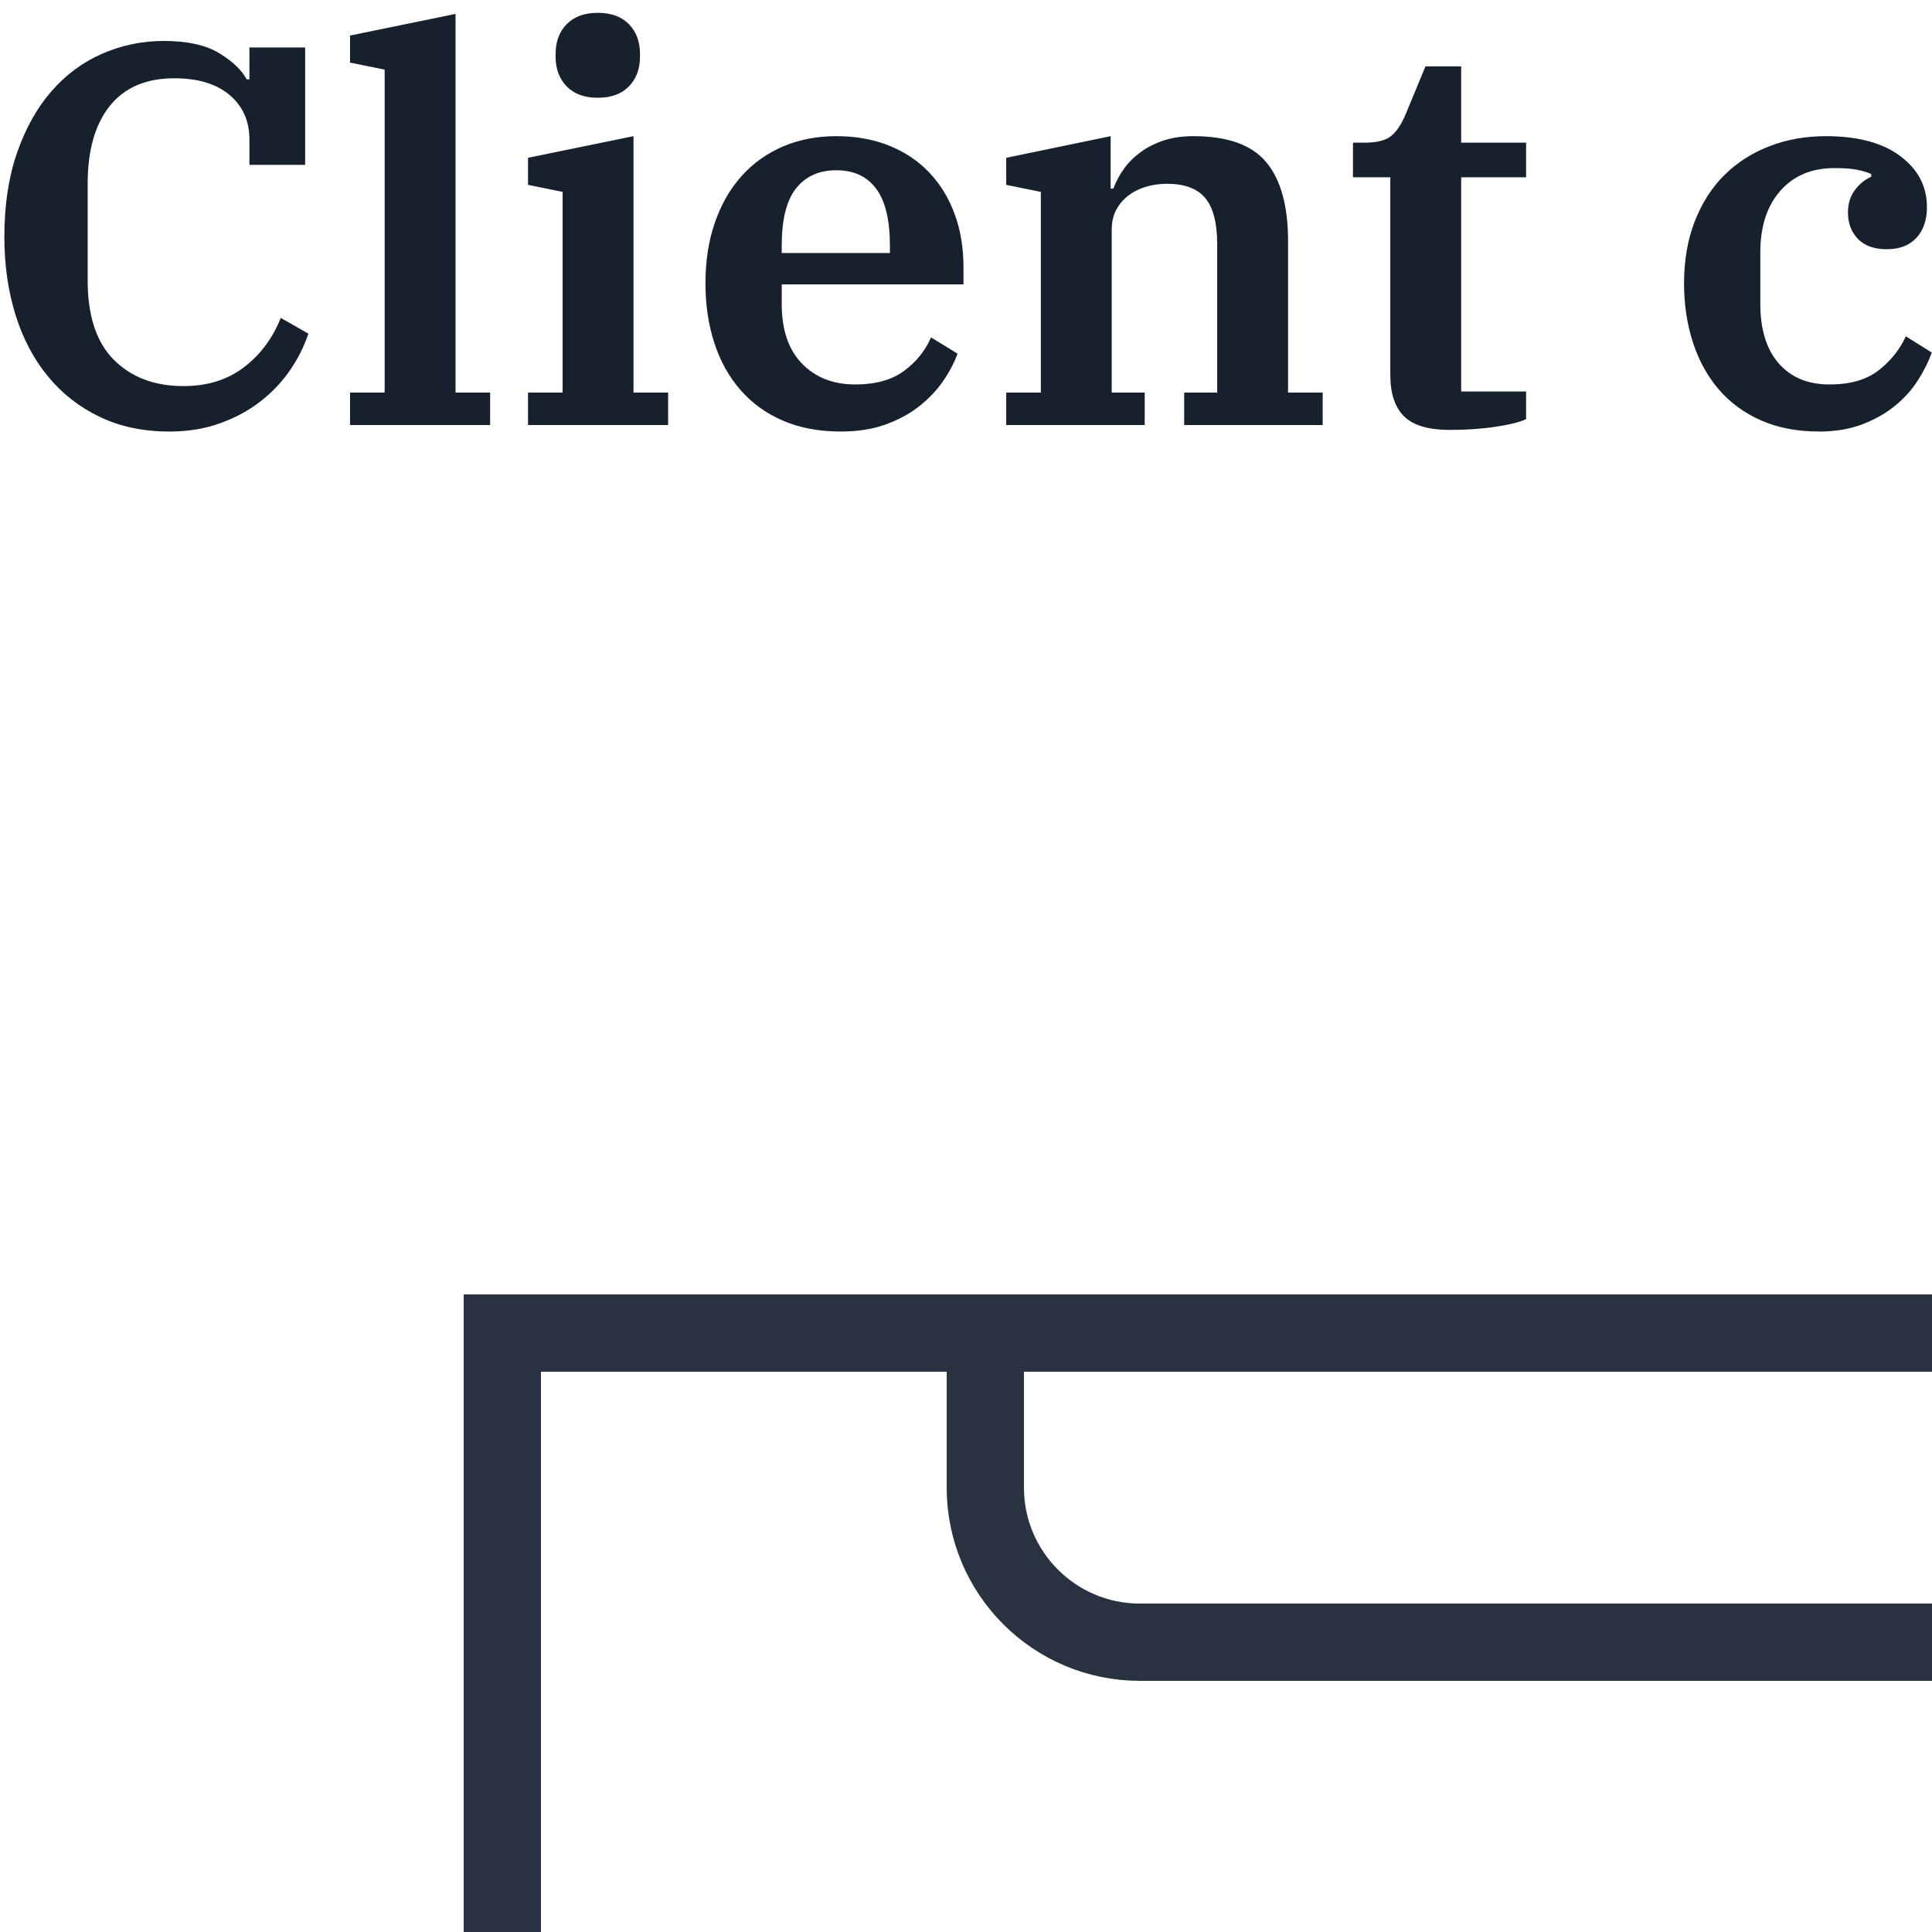 <?xml version="1.0" encoding="UTF-8"?>
<svg width="100%" height="100%" viewBox="0 0 100 100" version="1.1" xmlns="http://www.w3.org/2000/svg" xmlns:xlink="http://www.w3.org/1999/xlink">
    <!-- Generator: Sketch 61.2 (89653) - https://sketch.com -->
    <title>Group 6</title>
    <desc>Created with Sketch.</desc>
    <defs>
        <polygon id="path-1" points="0 183 183 183 183 0 0 0"></polygon>
        <polygon id="path-3" points="0 135.42 175.68 135.42 175.68 0 0 0"></polygon>
    </defs>
    <g id="Page-1" stroke="none" stroke-width="1" fill="none" fill-rule="evenodd">
        <g id="Automation" transform="translate(-135, -124)">
            <g id="Group-6" transform="translate(135.226, 124.664)">
                <g id="Group-2" transform="translate(507.774, 483.336)" stroke="#293240" stroke-width="4">
                    <rect id="Rectangle" x="46" y="7" width="57" height="68" rx="28.5"></rect>
                    <path d="M2,164 L149,164 L149,138 C149,111.49 127.51,90 101,90 L50,90 C23.49,90 2,111.49 2,138 L2,164 Z" id="Rectangle-Copy"></path>
                    <rect id="Rectangle-Copy" x="36" y="114" width="79" height="50"></rect>
                    <rect id="Rectangle-Copy" x="65" y="128" width="22" height="22" rx="11"></rect>
                    <line x1="111.455" y1="0.5" x2="121" y2="1" id="Line" stroke-linecap="square"></line>
                    <line x1="117" y1="73.5" x2="122" y2="73.5" id="Line-Copy-4" stroke-linecap="square"></line>
                    <line x1="136.341" y1="73.5" x2="165.432" y2="73.5" id="Line-Copy-5" stroke-linecap="square"></line>
                    <line x1="122" y1="18" x2="139" y2="18" id="Line-Copy-2" stroke-linecap="square"></line>
                    <line x1="130" y1="54" x2="153" y2="54" id="Line-Copy-9" stroke-linecap="square"></line>
                    <line x1="125" y1="36" x2="129" y2="36" id="Line-Copy-7" stroke-linecap="square"></line>
                    <line x1="143" y1="36" x2="166" y2="36" id="Line-Copy-8" stroke-linecap="square"></line>
                    <line x1="132.472" y1="0.5" x2="165.528" y2="1" id="Line-Copy" stroke-linecap="square"></line>
                    <line x1="152.467" y1="18" x2="165.533" y2="18" id="Line-Copy-3" stroke-linecap="square"></line>
                </g>
                <g id="Group-5" transform="translate(490.774, 53.336)">
                    <g id="Group-53">
                        <path d="M48.953,37.057 L41.633,37.057 C36.6,37.057 32.483,41.175 32.483,46.208 L32.483,85.552 C32.483,90.585 36.6,94.703 41.633,94.703 L48.953,94.703 L48.953,91.043 L41.633,91.043 C39.071,91.043 36.142,88.115 36.142,85.552 L36.142,46.208 C36.142,43.645 39.071,40.718 41.633,40.718 L48.953,40.718 L48.953,37.057 Z" id="Fill-1" fill="#9A76CF"></path>
                        <polygon id="Fill-39" fill="#9A76CF" points="106.597 159.667 110.257 159.667 110.257 177.785 106.597 178.791"></polygon>
                        <mask id="mask-2" fill="white">
                            <use xlink:href="#path-1"></use>
                        </mask>
                        <g id="Clip-42"></g>
                        <g id="Group-20" mask="url(#mask-2)">
                            <g transform="translate(184.83, -173.85)">
                                <polygon id="Fill-1" fill="#9A76CF" points="0 135.42 175.68 135.42 175.68 0 0 0"></polygon>
                                <polygon id="Fill-2" fill="#9A76CF" points="3.66 131.76 172.02 131.76 172.02 21.96 3.66 21.96"></polygon>
                                <g id="Group-19" stroke-width="1" fill="none">
                                    <mask id="mask-4" fill="white">
                                        <use xlink:href="#path-3"></use>
                                    </mask>
                                    <g id="Clip-11"></g>
                                    <polygon id="Fill-13" fill="#9A76CF" mask="url(#mask-4)" points="28.365 56.73 147.315 56.73 147.315 119.865 112.545 119.865 112.545 107.97 28.365 107.97"></polygon>
                                </g>
                            </g>
                        </g>
                        <polygon id="Fill-41" fill="#9A76CF" mask="url(#mask-2)" points="144.113 120.323 147.773 120.323 147.773 88.297 144.113 88.297"></polygon>
                        <path d="M101.108,33.398 L101.108,38.888 C101.108,41.45 104.951,45.292 107.513,45.292 L118.493,45.292 L118.493,41.633 L109.343,41.633 C106.963,41.724 104.859,39.894 104.767,37.423 L104.767,37.057 L104.767,33.398 L101.108,33.398 Z" id="Fill-43" fill="#9A76CF" mask="url(#mask-2)"></path>
                        <path d="M131.303,77.317 L131.303,48.038 C131.303,45.475 127.46,41.633 124.897,41.633 L118.493,41.633 L118.493,45.292 L123.067,45.292 C125.447,45.201 127.551,47.031 127.642,49.502 L127.642,49.867 L127.642,77.317 L131.303,77.317 Z" id="Fill-44" fill="#9A76CF" mask="url(#mask-2)"></path>
                        <path d="M127.642,77.317 L127.642,81.892 C127.642,84.454 131.486,88.297 134.048,88.297 L182.542,88.297 L182.451,84.638 L135.877,84.638 C133.499,84.729 131.394,82.899 131.303,80.428 L131.303,80.062 L131.303,77.317 L127.642,77.317 Z" id="Fill-45" fill="#9A76CF" mask="url(#mask-2)"></path>
                        <path d="M81.892,69.998 L81.892,84.638 C81.892,87.2 85.736,91.043 88.297,91.043 L111.172,91.043 L111.172,87.382 L90.127,87.382 C87.749,87.474 85.644,85.644 85.552,83.174 L85.552,82.808 L85.552,69.998 L81.892,69.998 Z" id="Fill-46" fill="#9A76CF" mask="url(#mask-2)"></path>
                        <path d="M123.983,112.088 L123.983,93.787 C123.983,91.225 120.139,87.382 117.578,87.382 L111.172,87.382 L111.172,91.043 L115.748,91.043 C118.126,90.951 120.231,92.781 120.323,95.251 L120.323,95.618 L120.323,112.088 L123.983,112.088 Z" id="Fill-47" fill="#9A76CF" mask="url(#mask-2)"></path>
                        <path d="M51.697,113.002 L93.787,113.002 C96.35,113.002 100.192,109.159 100.192,106.597 L100.192,91.043 L96.532,91.043 L96.532,104.767 C96.624,107.147 94.794,109.251 92.323,109.343 L91.957,109.343 L51.697,109.343 L51.697,113.002 Z" id="Fill-48" fill="#9A76CF" mask="url(#mask-2)"></path>
                        <path d="M51.697,109.343 L47.123,109.343 C44.56,109.343 40.718,113.186 40.718,115.748 L40.718,126.728 L44.377,126.728 L44.377,117.578 C44.286,115.198 46.116,113.094 48.587,113.002 L48.953,113.002 L51.697,113.002 L51.697,109.343 Z" id="Fill-49" fill="#9A76CF" mask="url(#mask-2)"></path>
                        <polygon id="Fill-50" fill="#9A76CF" mask="url(#mask-2)" points="76.403 123.983 80.062 123.983 80.062 113.002 76.403 113.002"></polygon>
                        <path d="M91.5,2.288 C140.771,2.288 180.713,42.229 180.713,91.5 C180.713,140.771 140.771,180.713 91.5,180.713 C42.229,180.713 2.288,140.771 2.288,91.5 C2.288,42.229 42.229,2.288 91.5,2.288 Z" id="Stroke-51" stroke="#9A76CF" stroke-width="5" mask="url(#mask-2)"></path>
                        <polygon id="Fill-52" fill="#9A76CF" mask="url(#mask-2)" points="7.686 69.814 32.94 69.814 32.94 66.154 7.686 66.154"></polygon>
                    </g>
                    <rect id="Rectangle" stroke="#9A76D0" stroke-width="4" x="51" y="32" width="13" height="13" rx="4"></rect>
                    <rect id="Rectangle" stroke="#9A76D0" stroke-width="4" x="96" y="20" width="13" height="13" rx="4"></rect>
                    <rect id="Rectangle" stroke="#9A76D0" stroke-width="4" x="116" y="112" width="13" height="13" rx="4"></rect>
                    <rect id="Rectangle" stroke="#9A76D0" stroke-width="4" x="139" y="121" width="13" height="13" rx="4"></rect>
                    <rect id="Rectangle" stroke="#9A76D0" stroke-width="4" x="36" y="128" width="13" height="13" rx="4"></rect>
                    <rect id="Rectangle-Copy-3" stroke="#9A76D0" stroke-width="4" x="72" y="125" width="13" height="13" rx="4"></rect>
                    <rect id="Rectangle-Copy-3" stroke="#9A76D0" stroke-width="4" x="102" y="145" width="13" height="13" rx="4"></rect>
                    <rect id="Rectangle-Copy-2" stroke="#9A76D0" stroke-width="4" x="51" y="86" width="13" height="13" rx="4"></rect>
                    <rect id="Rectangle-Copy-2" stroke="#9A76D0" stroke-width="4" x="77" y="56" width="13" height="13" rx="4"></rect>
                </g>
                <g id="Group-3" transform="translate(23.774, 66.336)" stroke="#293240" stroke-width="4">
                    <rect id="Rectangle" x="2" y="2" width="120" height="153"></rect>
                    <path d="M27,2 L27,10 C27,14.418 30.582,18 35,18 L88,18 C92.418,18 96,14.418 96,10 L96,2 L27,2 Z" id="Rectangle"></path>
                    <line x1="21.362" y1="42" x2="101.638" y2="42" id="Line-2" stroke-linecap="square"></line>
                    <line x1="21.362" y1="76" x2="101.638" y2="76" id="Line-2-Copy-2" stroke-linecap="square"></line>
                    <line x1="21.362" y1="126" x2="101.638" y2="126" id="Line-2-Copy-4" stroke-linecap="square"></line>
                    <line x1="21.362" y1="58.5" x2="101.638" y2="58.5" id="Line-2-Copy" stroke-linecap="square"></line>
                    <line x1="21.362" y1="109.5" x2="101.638" y2="109.5" id="Line-2-Copy-5" stroke-linecap="square"></line>
                    <line x1="21.362" y1="93.5" x2="101.638" y2="93.5" id="Line-2-Copy-3" stroke-linecap="square"></line>
                </g>
                <g id="Group-4" transform="translate(1008.774, 71.336)" stroke="#293240" stroke-width="4">
                    <rect id="Rectangle-Copy-4" x="17" y="62" width="130" height="53"></rect>
                    <rect id="Rectangle-Copy-4" x="119" y="63" width="28" height="66"></rect>
                    <rect id="Rectangle" x="2" y="2" width="162" height="144"></rect>
                    <line x1="16.362" y1="35.5" x2="66.526" y2="35.5" id="Line-2-Copy-6" stroke-linecap="square"></line>
                    <line x1="16.362" y1="48.5" x2="66.526" y2="48.5" id="Line-2-Copy-7" stroke-linecap="square"></line>
                    <line x1="17.36" y1="74.5" x2="144.529" y2="74.5" id="Line-2-Copy-8" stroke-linecap="square"></line>
                    <line x1="4.36" y1="21.5" x2="162.528" y2="21.5" id="Line-2" stroke-linecap="square"></line>
                    <circle id="Oval" fill="#9A76CF" cx="14" cy="12" r="2"></circle>
                    <circle id="Oval" fill="#9A76CF" cx="27" cy="12" r="2"></circle>
                </g>
                <g id="Group-7" transform="translate(187.774, 137.336)">
                    <circle id="Oval" stroke="#293240" stroke-width="4" cx="8" cy="9" r="6"></circle>
                    <line x1="17" y1="9" x2="238" y2="9" id="Line-3" stroke="#293240" stroke-width="4" stroke-linecap="square"></line>
                    <polygon id="Rectangle" fill="#293240" transform="translate(245.246, 9) scale(-1, 1) rotate(90) translate(-245.246, -9) " points="237 0 253.492 0 245.34 18"></polygon>
                </g>
                <g id="Group-7" transform="translate(749.774, 136.336)">
                    <line x1="0" y1="9" x2="202" y2="9" id="Line-3" stroke="#9A76CF" stroke-width="4" stroke-linecap="square"></line>
                    <polygon id="Rectangle" fill="#9A76CF" transform="translate(209.246, 9) scale(-1, 1) rotate(90) translate(-209.246, -9) " points="201 0 217.492 0 209.34 18"></polygon>
                </g>
                <circle id="Oval-Copy" stroke="#9A76CF" stroke-width="4" transform="translate(727.274, 145.836) rotate(90) translate(-727.274, -145.836) " cx="727.274" cy="145.836" r="21.5"></circle>
                <g id="Group-7-Copy" transform="translate(749.774, 565.336)" stroke="#293240" stroke-linecap="square" stroke-width="4">
                    <line x1="0" y1="1" x2="342" y2="1" id="Line-3"></line>
                </g>
                <g id="Group" transform="translate(558.774, 256.336)">
                    <circle id="Oval" stroke="#9A76CF" stroke-width="4" transform="translate(23.5, 23.5) rotate(90) translate(-23.5, -23.5) " cx="23.5" cy="23.5" r="21.5"></circle>
                    <line x1="-42" y1="113.5" x2="88" y2="113.5" id="Line-3" stroke="#9A76CF" stroke-width="4" stroke-linecap="square" transform="translate(23, 113.5) rotate(90) translate(-23, -113.5) "></line>
                    <polygon id="Rectangle" fill="#9A76CF" transform="translate(23.246, 180) scale(-1, -1) rotate(180) translate(-23.246, -180) " points="15 171 31.492 171 23.34 189"></polygon>
                </g>
                <polygon id="Rectangle" fill="#293240" transform="translate(1092.02, 271.336) scale(-1, -1) translate(-1092.02, -271.336) " points="1083.774 262.336 1100.266 262.336 1092.114 280.336"></polygon>
                <line x1="950.274" y1="423.336" x2="1235.524" y2="423.086" id="Line-3" stroke="#293240" stroke-width="4" stroke-linecap="square" transform="translate(1093.024, 423.586) rotate(-90) translate(-1093.024, -423.586) "></line>
                <polygon id="Path" fill="#7756A8" fill-rule="nonzero" points="735.857 138.336 734.482 139.778 724.899 149.832 722.024 146.989 720.607 145.588 717.774 148.389 719.191 149.79 723.524 154.075 724.982 155.518 726.399 154.035 737.399 142.498 738.774 141.055"></polygon>
                <circle id="Oval-Copy" stroke="#17202D" stroke-width="4" transform="translate(727.274, 565.836) rotate(90) translate(-727.274, -565.836) " cx="727.274" cy="565.836" r="21.5"></circle>
                <polygon id="Path" fill="#17202D" fill-rule="nonzero" points="735.857 558.336 734.482 559.778 724.899 569.832 722.024 566.989 720.607 565.588 717.774 568.389 719.191 569.79 723.524 574.075 724.982 575.518 726.399 574.035 737.399 562.498 738.774 561.055"></polygon>
                <polygon id="Path" fill="#7756A8" fill-rule="nonzero" points="577.493 272.336 574.774 275.055 576.149 276.4 579.585 279.836 576.149 283.272 574.774 284.617 577.493 287.336 578.838 285.961 582.274 282.525 585.71 285.961 587.055 287.336 589.774 284.617 588.399 283.272 584.963 279.836 588.399 276.4 589.774 275.055 587.055 272.336 585.71 273.711 582.274 277.147 578.838 273.711"></polygon>
                <path d="M521.486,21.336 L521.486,19.656 L518.826,19.656 L518.826,12.46 L523.082,12.46 L523.082,14.308 L525.014,14.308 L525.014,8.792 L523.082,8.792 L523.082,10.64 L518.826,10.64 L518.826,3.612 L525.294,3.612 L525.294,6.86 L528.178,6.86 L528.178,1.792 L512.918,1.792 L512.918,3.472 L514.906,3.472 L514.906,19.656 L512.918,19.656 L512.918,21.336 L521.486,21.336 Z M541.73,21.672 C542.215,21.672 542.691,21.621 543.158,21.518 C543.625,21.415 543.998,21.271 544.278,21.084 L544.278,21.084 L544.278,19.684 L542.486,19.684 L542.486,11.228 C542.486,9.697 542.019,8.507 541.086,7.658 C540.153,6.809 538.753,6.384 536.886,6.384 C535.915,6.384 535.061,6.482 534.324,6.678 C533.587,6.874 532.966,7.135 532.462,7.462 C531.958,7.789 531.58,8.162 531.328,8.582 C531.076,9.002 530.95,9.436 530.95,9.884 C530.95,10.463 531.123,10.929 531.468,11.284 C531.813,11.639 532.257,11.816 532.798,11.816 C533.433,11.816 533.913,11.643 534.24,11.298 C534.567,10.953 534.73,10.509 534.73,9.968 C534.73,9.557 534.641,9.235 534.464,9.002 C534.287,8.769 534.105,8.596 533.918,8.484 L533.918,8.484 L533.918,8.372 C534.366,8.129 535.001,8.008 535.822,8.008 C536.886,8.008 537.651,8.302 538.118,8.89 C538.585,9.478 538.818,10.341 538.818,11.48 L538.818,11.48 L538.818,13.244 L536.83,13.244 C534.627,13.244 533.008,13.608 531.972,14.336 C530.936,15.064 530.418,16.137 530.418,17.556 C530.418,18.844 530.782,19.852 531.51,20.58 C532.238,21.308 533.358,21.672 534.87,21.672 C535.505,21.672 536.051,21.597 536.508,21.448 C536.965,21.299 537.353,21.107 537.67,20.874 C537.987,20.641 538.249,20.375 538.454,20.076 C538.659,19.777 538.827,19.469 538.958,19.152 L538.958,19.152 L539.098,19.152 L539.098,19.236 C539.098,19.945 539.303,20.529 539.714,20.986 C540.125,21.443 540.797,21.672 541.73,21.672 Z M536.298,19.432 C535.645,19.432 535.117,19.283 534.716,18.984 C534.315,18.685 534.114,18.219 534.114,17.584 L534.114,17.584 L534.114,17.08 C534.114,16.333 534.352,15.759 534.828,15.358 C535.304,14.957 536.102,14.756 537.222,14.756 L537.222,14.756 L538.818,14.756 L538.818,17.108 C538.818,17.948 538.585,18.545 538.118,18.9 C537.651,19.255 537.045,19.432 536.298,19.432 Z M550.858,21.588 C551.735,21.588 552.538,21.532 553.266,21.42 C553.994,21.308 554.507,21.177 554.806,21.028 L554.806,21.028 L554.806,19.6 L551.446,19.6 L551.446,8.512 L554.806,8.512 L554.806,6.72 L551.446,6.72 L551.446,2.772 L549.598,2.772 L548.59,5.208 C548.385,5.712 548.142,6.09 547.862,6.342 C547.582,6.594 547.115,6.72 546.462,6.72 L546.462,6.72 L545.846,6.72 L545.846,8.512 L547.778,8.512 L547.778,18.732 C547.778,19.703 548.016,20.421 548.492,20.888 C548.968,21.355 549.757,21.588 550.858,21.588 Z M563.346,21.336 L563.346,19.656 L561.638,19.656 L561.638,11.228 C561.638,10.817 561.722,10.463 561.89,10.164 C562.058,9.865 562.277,9.618 562.548,9.422 C562.819,9.226 563.122,9.081 563.458,8.988 C563.794,8.895 564.139,8.848 564.494,8.848 C565.409,8.848 566.071,9.095 566.482,9.59 C566.893,10.085 567.098,10.883 567.098,11.984 L567.098,11.984 L567.098,19.656 L565.39,19.656 L565.39,21.336 L572.558,21.336 L572.558,19.656 L570.766,19.656 L570.766,11.816 C570.766,10.005 570.393,8.647 569.646,7.742 C568.899,6.837 567.639,6.384 565.866,6.384 C565.306,6.384 564.802,6.459 564.354,6.608 C563.906,6.757 563.514,6.958 563.178,7.21 C562.842,7.462 562.557,7.751 562.324,8.078 C562.091,8.405 561.909,8.745 561.778,9.1 L561.778,9.1 L561.638,9.1 L561.638,0.056 L556.178,1.176 L556.178,2.576 L557.97,2.94 L557.97,19.656 L556.178,19.656 L556.178,21.336 L563.346,21.336 Z M581.434,21.672 C582.479,21.672 583.427,21.499 584.276,21.154 C585.125,20.809 585.853,20.305 586.46,19.642 C587.067,18.979 587.538,18.177 587.874,17.234 C588.21,16.291 588.378,15.223 588.378,14.028 C588.378,12.833 588.21,11.765 587.874,10.822 C587.538,9.879 587.067,9.077 586.46,8.414 C585.853,7.751 585.125,7.247 584.276,6.902 C583.427,6.557 582.479,6.384 581.434,6.384 C580.389,6.384 579.441,6.557 578.592,6.902 C577.743,7.247 577.015,7.751 576.408,8.414 C575.801,9.077 575.33,9.879 574.994,10.822 C574.658,11.765 574.49,12.833 574.49,14.028 C574.49,15.223 574.658,16.291 574.994,17.234 C575.33,18.177 575.801,18.979 576.408,19.642 C577.015,20.305 577.743,20.809 578.592,21.154 C579.441,21.499 580.389,21.672 581.434,21.672 Z M581.434,19.824 C580.426,19.824 579.675,19.516 579.18,18.9 C578.685,18.284 578.438,17.416 578.438,16.296 L578.438,16.296 L578.438,11.76 C578.438,10.64 578.685,9.772 579.18,9.156 C579.675,8.54 580.426,8.232 581.434,8.232 C582.442,8.232 583.193,8.54 583.688,9.156 C584.183,9.772 584.43,10.64 584.43,11.76 L584.43,11.76 L584.43,16.296 C584.43,17.416 584.183,18.284 583.688,18.9 C583.193,19.516 582.442,19.824 581.434,19.824 Z M597.73,21.336 L597.73,19.656 L596.106,19.656 L596.106,11.256 C596.106,10.845 596.185,10.486 596.344,10.178 C596.503,9.87 596.708,9.618 596.96,9.422 C597.212,9.226 597.506,9.081 597.842,8.988 C598.178,8.895 598.523,8.848 598.878,8.848 C599.755,8.848 600.385,9.095 600.768,9.59 C601.151,10.085 601.342,10.883 601.342,11.984 L601.342,11.984 L601.342,19.656 L599.718,19.656 L599.718,21.336 L606.634,21.336 L606.634,19.656 L605.01,19.656 L605.01,11.256 C605.01,10.845 605.089,10.486 605.248,10.178 C605.407,9.87 605.612,9.618 605.864,9.422 C606.116,9.226 606.405,9.081 606.732,8.988 C607.059,8.895 607.39,8.848 607.726,8.848 C608.622,8.848 609.266,9.095 609.658,9.59 C610.05,10.085 610.246,10.883 610.246,11.984 L610.246,11.984 L610.246,19.656 L608.622,19.656 L608.622,21.336 L615.706,21.336 L615.706,19.656 L613.914,19.656 L613.914,11.816 C613.914,10.005 613.555,8.647 612.836,7.742 C612.117,6.837 610.899,6.384 609.182,6.384 C608.566,6.384 608.02,6.463 607.544,6.622 C607.068,6.781 606.648,6.991 606.284,7.252 C605.92,7.513 605.612,7.812 605.36,8.148 C605.108,8.484 604.907,8.829 604.758,9.184 L604.758,9.184 L604.646,9.184 C604.385,8.251 603.909,7.551 603.218,7.084 C602.527,6.617 601.566,6.384 600.334,6.384 C599.755,6.384 599.237,6.459 598.78,6.608 C598.323,6.757 597.926,6.958 597.59,7.21 C597.254,7.462 596.969,7.751 596.736,8.078 C596.503,8.405 596.321,8.745 596.19,9.1 L596.19,9.1 L596.05,9.1 L596.05,6.384 L590.646,7.504 L590.646,8.904 L592.438,9.268 L592.438,19.656 L590.646,19.656 L590.646,21.336 L597.73,21.336 Z M629.314,21.336 L629.314,19.656 L626.99,19.656 L628.446,15.26 L635.194,15.26 L636.65,19.656 L634.326,19.656 L634.326,21.336 L642.082,21.336 L642.082,19.656 L640.654,19.656 L634.494,1.792 L630.994,1.792 L624.834,19.656 L623.406,19.656 L623.406,21.336 L629.314,21.336 Z M634.69,13.496 L628.95,13.496 L631.75,4.816 L631.89,4.816 L634.69,13.496 Z M651.63,21.336 L651.63,19.656 L649.642,19.656 L649.642,3.472 L651.63,3.472 L651.63,1.792 L643.734,1.792 L643.734,3.472 L645.722,3.472 L645.722,19.656 L643.734,19.656 L643.734,21.336 L651.63,21.336 Z" id="FathomAI" fill="#7756A8" fill-rule="nonzero"></path>
                <path d="M509.978,715.672 C510.93,715.672 511.798,715.532 512.582,715.252 C513.366,714.972 514.061,714.599 514.668,714.132 C515.275,713.665 515.788,713.129 516.208,712.522 C516.628,711.915 516.95,711.276 517.174,710.604 L517.174,710.604 L515.746,709.792 C515.317,710.856 514.677,711.71 513.828,712.354 C512.979,712.998 511.938,713.32 510.706,713.32 C509.213,713.32 508.013,712.867 507.108,711.962 C506.203,711.057 505.75,709.689 505.75,707.86 L505.75,707.86 L505.75,702.848 C505.75,701.112 506.133,699.768 506.898,698.816 C507.663,697.864 508.774,697.388 510.23,697.388 C511.462,697.388 512.419,697.677 513.1,698.256 C513.781,698.835 514.122,699.6 514.122,700.552 L514.122,700.552 L514.122,701.868 L517.006,701.868 L517.006,695.792 L514.122,695.792 L514.122,697.444 L513.982,697.444 C513.721,696.959 513.245,696.506 512.554,696.086 C511.863,695.666 510.911,695.456 509.698,695.456 C508.578,695.456 507.514,695.675 506.506,696.114 C505.498,696.553 504.621,697.201 503.874,698.06 C503.127,698.919 502.535,699.978 502.096,701.238 C501.657,702.498 501.438,703.949 501.438,705.592 C501.438,707.048 501.629,708.392 502.012,709.624 C502.395,710.856 502.955,711.92 503.692,712.816 C504.429,713.712 505.325,714.412 506.38,714.916 C507.435,715.42 508.634,715.672 509.978,715.672 Z M526.582,715.336 L526.582,713.656 L524.79,713.656 L524.79,694.056 L519.33,695.176 L519.33,696.576 L521.122,696.94 L521.122,713.656 L519.33,713.656 L519.33,715.336 L526.582,715.336 Z M532.154,698.396 C532.845,698.396 533.381,698.2 533.764,697.808 C534.147,697.416 534.338,696.903 534.338,696.268 L534.338,696.268 L534.338,696.128 C534.338,695.493 534.147,694.98 533.764,694.588 C533.381,694.196 532.845,694 532.154,694 C531.463,694 530.927,694.196 530.544,694.588 C530.161,694.98 529.97,695.493 529.97,696.128 L529.97,696.128 L529.97,696.268 C529.97,696.903 530.161,697.416 530.544,697.808 C530.927,698.2 531.463,698.396 532.154,698.396 Z M535.794,715.336 L535.794,713.656 L534.002,713.656 L534.002,700.384 L528.542,701.504 L528.542,702.904 L530.334,703.268 L530.334,713.656 L528.542,713.656 L528.542,715.336 L535.794,715.336 Z M544.726,715.672 C545.603,715.672 546.378,715.551 547.05,715.308 C547.722,715.065 548.305,714.748 548.8,714.356 C549.295,713.964 549.705,713.53 550.032,713.054 C550.359,712.578 550.606,712.107 550.774,711.64 L550.774,711.64 L549.402,710.8 C549.103,711.491 548.637,712.069 548.002,712.536 C547.367,713.003 546.527,713.236 545.482,713.236 C544.343,713.236 543.424,712.877 542.724,712.158 C542.024,711.439 541.674,710.408 541.674,709.064 L541.674,709.064 L541.674,708.056 L551.082,708.056 L551.082,707.188 C551.082,706.161 550.928,705.233 550.62,704.402 C550.312,703.571 549.873,702.857 549.304,702.26 C548.735,701.663 548.044,701.201 547.232,700.874 C546.42,700.547 545.51,700.384 544.502,700.384 C543.494,700.384 542.575,700.561 541.744,700.916 C540.913,701.271 540.199,701.779 539.602,702.442 C539.005,703.105 538.543,703.907 538.216,704.85 C537.889,705.793 537.726,706.843 537.726,708 C537.726,709.12 537.88,710.151 538.188,711.094 C538.496,712.037 538.949,712.849 539.546,713.53 C540.143,714.211 540.876,714.739 541.744,715.112 C542.612,715.485 543.606,715.672 544.726,715.672 Z M547.274,706.432 L541.674,706.432 L541.674,706.04 C541.674,704.696 541.921,703.711 542.416,703.086 C542.911,702.461 543.606,702.148 544.502,702.148 C545.398,702.148 546.084,702.465 546.56,703.1 C547.036,703.735 547.274,704.724 547.274,706.068 L547.274,706.068 L547.274,706.432 Z M560.462,715.336 L560.462,713.656 L558.754,713.656 L558.754,705.228 C558.754,704.817 558.838,704.463 559.006,704.164 C559.174,703.865 559.393,703.618 559.664,703.422 C559.935,703.226 560.238,703.081 560.574,702.988 C560.91,702.895 561.255,702.848 561.61,702.848 C562.525,702.848 563.187,703.095 563.598,703.59 C564.009,704.085 564.214,704.883 564.214,705.984 L564.214,705.984 L564.214,713.656 L562.506,713.656 L562.506,715.336 L569.674,715.336 L569.674,713.656 L567.882,713.656 L567.882,705.816 C567.882,704.005 567.509,702.647 566.762,701.742 C566.015,700.837 564.755,700.384 562.982,700.384 C562.403,700.384 561.89,700.459 561.442,700.608 C560.994,700.757 560.597,700.958 560.252,701.21 C559.907,701.462 559.617,701.751 559.384,702.078 C559.151,702.405 558.969,702.745 558.838,703.1 L558.838,703.1 L558.698,703.1 L558.698,700.384 L553.294,701.504 L553.294,702.904 L555.086,703.268 L555.086,713.656 L553.294,713.656 L553.294,715.336 L560.462,715.336 Z M576.254,715.588 C577.131,715.588 577.934,715.532 578.662,715.42 C579.39,715.308 579.903,715.177 580.202,715.028 L580.202,715.028 L580.202,713.6 L576.842,713.6 L576.842,702.512 L580.202,702.512 L580.202,700.72 L576.842,700.72 L576.842,696.772 L574.994,696.772 L573.986,699.208 C573.781,699.712 573.538,700.09 573.258,700.342 C572.978,700.594 572.511,700.72 571.858,700.72 L571.858,700.72 L571.242,700.72 L571.242,702.512 L573.174,702.512 L573.174,712.732 C573.174,713.703 573.412,714.421 573.888,714.888 C574.364,715.355 575.153,715.588 576.254,715.588 Z M595.378,715.672 C596.218,715.672 596.965,715.546 597.618,715.294 C598.271,715.042 598.836,714.72 599.312,714.328 C599.788,713.936 600.18,713.497 600.488,713.012 C600.796,712.527 601.034,712.051 601.202,711.584 L601.202,711.584 L599.858,710.744 C599.541,711.435 599.069,712.023 598.444,712.508 C597.819,712.993 596.974,713.236 595.91,713.236 C594.79,713.236 593.913,712.872 593.278,712.144 C592.643,711.416 592.326,710.389 592.326,709.064 L592.326,709.064 L592.326,706.404 C592.326,705.06 592.671,703.996 593.362,703.212 C594.053,702.428 594.986,702.036 596.162,702.036 C596.647,702.036 597.035,702.064 597.324,702.12 C597.613,702.176 597.861,702.251 598.066,702.344 L598.066,702.344 L598.066,702.484 C597.73,702.633 597.445,702.867 597.212,703.184 C596.979,703.501 596.862,703.884 596.862,704.332 C596.862,704.892 597.035,705.349 597.38,705.704 C597.725,706.059 598.225,706.236 598.878,706.236 C599.531,706.236 600.04,706.04 600.404,705.648 C600.768,705.256 600.95,704.724 600.95,704.052 C600.95,702.988 600.493,702.111 599.578,701.42 C598.663,700.729 597.375,700.384 595.714,700.384 C594.669,700.384 593.698,700.557 592.802,700.902 C591.906,701.247 591.131,701.742 590.478,702.386 C589.825,703.03 589.311,703.828 588.938,704.78 C588.565,705.732 588.378,706.805 588.378,708 C588.378,709.101 588.532,710.123 588.84,711.066 C589.148,712.009 589.596,712.821 590.184,713.502 C590.772,714.183 591.5,714.715 592.368,715.098 C593.236,715.481 594.239,715.672 595.378,715.672 Z M610.106,715.672 C611.151,715.672 612.099,715.499 612.948,715.154 C613.797,714.809 614.525,714.305 615.132,713.642 C615.739,712.979 616.21,712.177 616.546,711.234 C616.882,710.291 617.05,709.223 617.05,708.028 C617.05,706.833 616.882,705.765 616.546,704.822 C616.21,703.879 615.739,703.077 615.132,702.414 C614.525,701.751 613.797,701.247 612.948,700.902 C612.099,700.557 611.151,700.384 610.106,700.384 C609.061,700.384 608.113,700.557 607.264,700.902 C606.415,701.247 605.687,701.751 605.08,702.414 C604.473,703.077 604.002,703.879 603.666,704.822 C603.33,705.765 603.162,706.833 603.162,708.028 C603.162,709.223 603.33,710.291 603.666,711.234 C604.002,712.177 604.473,712.979 605.08,713.642 C605.687,714.305 606.415,714.809 607.264,715.154 C608.113,715.499 609.061,715.672 610.106,715.672 Z M610.106,713.824 C609.098,713.824 608.347,713.516 607.852,712.9 C607.357,712.284 607.11,711.416 607.11,710.296 L607.11,710.296 L607.11,705.76 C607.11,704.64 607.357,703.772 607.852,703.156 C608.347,702.54 609.098,702.232 610.106,702.232 C611.114,702.232 611.865,702.54 612.36,703.156 C612.855,703.772 613.102,704.64 613.102,705.76 L613.102,705.76 L613.102,710.296 C613.102,711.416 612.855,712.284 612.36,712.9 C611.865,713.516 611.114,713.824 610.106,713.824 Z M629.342,715.672 L634.802,714.552 L634.802,713.152 L633.01,712.788 L633.01,694.056 L627.55,695.176 L627.55,696.576 L629.342,696.94 L629.342,702.876 L629.202,702.876 C628.922,702.223 628.455,701.644 627.802,701.14 C627.149,700.636 626.29,700.384 625.226,700.384 C624.33,700.384 623.523,700.561 622.804,700.916 C622.085,701.271 621.469,701.779 620.956,702.442 C620.443,703.105 620.051,703.907 619.78,704.85 C619.509,705.793 619.374,706.852 619.374,708.028 C619.374,709.204 619.509,710.263 619.78,711.206 C620.051,712.149 620.443,712.951 620.956,713.614 C621.469,714.277 622.085,714.785 622.804,715.14 C623.523,715.495 624.33,715.672 625.226,715.672 C626.271,715.672 627.125,715.42 627.788,714.916 C628.451,714.412 628.922,713.824 629.202,713.152 L629.202,713.152 L629.342,713.152 L629.342,715.672 Z M626.43,713.376 C625.497,713.376 624.741,713.059 624.162,712.424 C623.583,711.789 623.294,710.893 623.294,709.736 L623.294,709.736 L623.294,706.32 C623.294,705.163 623.583,704.267 624.162,703.632 C624.741,702.997 625.497,702.68 626.43,702.68 C627.214,702.68 627.895,702.918 628.474,703.394 C629.053,703.87 629.342,704.519 629.342,705.34 L629.342,705.34 L629.342,710.716 C629.342,711.537 629.053,712.186 628.474,712.662 C627.895,713.138 627.214,713.376 626.43,713.376 Z M643.734,715.672 C644.611,715.672 645.386,715.551 646.058,715.308 C646.73,715.065 647.313,714.748 647.808,714.356 C648.303,713.964 648.713,713.53 649.04,713.054 C649.367,712.578 649.614,712.107 649.782,711.64 L649.782,711.64 L648.41,710.8 C648.111,711.491 647.645,712.069 647.01,712.536 C646.375,713.003 645.535,713.236 644.49,713.236 C643.351,713.236 642.432,712.877 641.732,712.158 C641.032,711.439 640.682,710.408 640.682,709.064 L640.682,709.064 L640.682,708.056 L650.09,708.056 L650.09,707.188 C650.09,706.161 649.936,705.233 649.628,704.402 C649.32,703.571 648.881,702.857 648.312,702.26 C647.743,701.663 647.052,701.201 646.24,700.874 C645.428,700.547 644.518,700.384 643.51,700.384 C642.502,700.384 641.583,700.561 640.752,700.916 C639.921,701.271 639.207,701.779 638.61,702.442 C638.013,703.105 637.551,703.907 637.224,704.85 C636.897,705.793 636.734,706.843 636.734,708 C636.734,709.12 636.888,710.151 637.196,711.094 C637.504,712.037 637.957,712.849 638.554,713.53 C639.151,714.211 639.884,714.739 640.752,715.112 C641.62,715.485 642.614,715.672 643.734,715.672 Z M646.282,706.432 L640.682,706.432 L640.682,706.04 C640.682,704.696 640.929,703.711 641.424,703.086 C641.919,702.461 642.614,702.148 643.51,702.148 C644.406,702.148 645.092,702.465 645.568,703.1 C646.044,703.735 646.282,704.724 646.282,706.068 L646.282,706.068 L646.282,706.432 Z M660.142,715.336 L660.142,713.656 L657.79,713.656 L657.79,705.144 C657.79,704.808 657.869,704.472 658.028,704.136 C658.187,703.8 658.392,703.497 658.644,703.226 C658.896,702.955 659.181,702.731 659.498,702.554 C659.815,702.377 660.133,702.288 660.45,702.288 C660.637,702.288 660.767,702.297 660.842,702.316 L660.842,702.316 L660.842,702.428 C660.693,702.484 660.562,702.615 660.45,702.82 C660.338,703.025 660.282,703.259 660.282,703.52 C660.282,704.005 660.45,704.416 660.786,704.752 C661.122,705.088 661.607,705.256 662.242,705.256 C662.877,705.256 663.371,705.06 663.726,704.668 C664.081,704.276 664.258,703.725 664.258,703.016 C664.258,702.195 664.001,701.551 663.488,701.084 C662.975,700.617 662.27,700.384 661.374,700.384 C660.907,700.384 660.487,700.459 660.114,700.608 C659.741,700.757 659.409,700.958 659.12,701.21 C658.831,701.462 658.583,701.751 658.378,702.078 C658.173,702.405 658.005,702.745 657.874,703.1 L657.874,703.1 L657.734,703.1 L657.734,700.384 L652.33,701.504 L652.33,702.904 L654.122,703.268 L654.122,713.656 L652.33,713.656 L652.33,715.336 L660.142,715.336 Z" id="Clientcoder" fill="#17202D" fill-rule="nonzero"></path>
                <path d="M8.54,21.672 C9.492,21.672 10.36,21.532 11.144,21.252 C11.928,20.972 12.623,20.599 13.23,20.132 C13.837,19.665 14.35,19.129 14.77,18.522 C15.19,17.915 15.512,17.276 15.736,16.604 L15.736,16.604 L14.308,15.792 C13.879,16.856 13.239,17.71 12.39,18.354 C11.541,18.998 10.5,19.32 9.268,19.32 C7.775,19.32 6.575,18.867 5.67,17.962 C4.765,17.057 4.312,15.689 4.312,13.86 L4.312,13.86 L4.312,8.848 C4.312,7.112 4.695,5.768 5.46,4.816 C6.225,3.864 7.336,3.388 8.792,3.388 C10.024,3.388 10.981,3.677 11.662,4.256 C12.343,4.835 12.684,5.6 12.684,6.552 L12.684,6.552 L12.684,7.868 L15.568,7.868 L15.568,1.792 L12.684,1.792 L12.684,3.444 L12.544,3.444 C12.283,2.959 11.807,2.506 11.116,2.086 C10.425,1.666 9.473,1.456 8.26,1.456 C7.14,1.456 6.076,1.675 5.068,2.114 C4.06,2.553 3.183,3.201 2.436,4.06 C1.689,4.919 1.097,5.978 0.658,7.238 C0.219,8.498 -2.84217094e-14,9.949 -2.84217094e-14,11.592 C-2.84217094e-14,13.048 0.191,14.392 0.574,15.624 C0.957,16.856 1.517,17.92 2.254,18.816 C2.991,19.712 3.887,20.412 4.942,20.916 C5.997,21.42 7.196,21.672 8.54,21.672 Z M25.144,21.336 L25.144,19.656 L23.352,19.656 L23.352,0.056 L17.892,1.176 L17.892,2.576 L19.684,2.94 L19.684,19.656 L17.892,19.656 L17.892,21.336 L25.144,21.336 Z M30.716,4.396 C31.407,4.396 31.943,4.2 32.326,3.808 C32.709,3.416 32.9,2.903 32.9,2.268 L32.9,2.268 L32.9,2.128 C32.9,1.493 32.709,0.98 32.326,0.588 C31.943,0.196 31.407,7.10542736e-15 30.716,7.10542736e-15 C30.025,7.10542736e-15 29.489,0.196 29.106,0.588 C28.723,0.98 28.532,1.493 28.532,2.128 L28.532,2.128 L28.532,2.268 C28.532,2.903 28.723,3.416 29.106,3.808 C29.489,4.2 30.025,4.396 30.716,4.396 Z M34.356,21.336 L34.356,19.656 L32.564,19.656 L32.564,6.384 L27.104,7.504 L27.104,8.904 L28.896,9.268 L28.896,19.656 L27.104,19.656 L27.104,21.336 L34.356,21.336 Z M43.288,21.672 C44.165,21.672 44.94,21.551 45.612,21.308 C46.284,21.065 46.867,20.748 47.362,20.356 C47.857,19.964 48.267,19.53 48.594,19.054 C48.921,18.578 49.168,18.107 49.336,17.64 L49.336,17.64 L47.964,16.8 C47.665,17.491 47.199,18.069 46.564,18.536 C45.929,19.003 45.089,19.236 44.044,19.236 C42.905,19.236 41.986,18.877 41.286,18.158 C40.586,17.439 40.236,16.408 40.236,15.064 L40.236,15.064 L40.236,14.056 L49.644,14.056 L49.644,13.188 C49.644,12.161 49.49,11.233 49.182,10.402 C48.874,9.571 48.435,8.857 47.866,8.26 C47.297,7.663 46.606,7.201 45.794,6.874 C44.982,6.547 44.072,6.384 43.064,6.384 C42.056,6.384 41.137,6.561 40.306,6.916 C39.475,7.271 38.761,7.779 38.164,8.442 C37.567,9.105 37.105,9.907 36.778,10.85 C36.451,11.793 36.288,12.843 36.288,14 C36.288,15.12 36.442,16.151 36.75,17.094 C37.058,18.037 37.511,18.849 38.108,19.53 C38.705,20.211 39.438,20.739 40.306,21.112 C41.174,21.485 42.168,21.672 43.288,21.672 Z M45.836,12.432 L40.236,12.432 L40.236,12.04 C40.236,10.696 40.483,9.711 40.978,9.086 C41.473,8.461 42.168,8.148 43.064,8.148 C43.96,8.148 44.646,8.465 45.122,9.1 C45.598,9.735 45.836,10.724 45.836,12.068 L45.836,12.068 L45.836,12.432 Z M59.024,21.336 L59.024,19.656 L57.316,19.656 L57.316,11.228 C57.316,10.817 57.4,10.463 57.568,10.164 C57.736,9.865 57.955,9.618 58.226,9.422 C58.497,9.226 58.8,9.081 59.136,8.988 C59.472,8.895 59.817,8.848 60.172,8.848 C61.087,8.848 61.749,9.095 62.16,9.59 C62.571,10.085 62.776,10.883 62.776,11.984 L62.776,11.984 L62.776,19.656 L61.068,19.656 L61.068,21.336 L68.236,21.336 L68.236,19.656 L66.444,19.656 L66.444,11.816 C66.444,10.005 66.071,8.647 65.324,7.742 C64.577,6.837 63.317,6.384 61.544,6.384 C60.965,6.384 60.452,6.459 60.004,6.608 C59.556,6.757 59.159,6.958 58.814,7.21 C58.469,7.462 58.179,7.751 57.946,8.078 C57.713,8.405 57.531,8.745 57.4,9.1 L57.4,9.1 L57.26,9.1 L57.26,6.384 L51.856,7.504 L51.856,8.904 L53.648,9.268 L53.648,19.656 L51.856,19.656 L51.856,21.336 L59.024,21.336 Z M74.816,21.588 C75.693,21.588 76.496,21.532 77.224,21.42 C77.952,21.308 78.465,21.177 78.764,21.028 L78.764,21.028 L78.764,19.6 L75.404,19.6 L75.404,8.512 L78.764,8.512 L78.764,6.72 L75.404,6.72 L75.404,2.772 L73.556,2.772 L72.548,5.208 C72.343,5.712 72.1,6.09 71.82,6.342 C71.54,6.594 71.073,6.72 70.42,6.72 L70.42,6.72 L69.804,6.72 L69.804,8.512 L71.736,8.512 L71.736,18.732 C71.736,19.703 71.974,20.421 72.45,20.888 C72.926,21.355 73.715,21.588 74.816,21.588 Z M93.94,21.672 C94.78,21.672 95.527,21.546 96.18,21.294 C96.833,21.042 97.398,20.72 97.874,20.328 C98.35,19.936 98.742,19.497 99.05,19.012 C99.358,18.527 99.596,18.051 99.764,17.584 L99.764,17.584 L98.42,16.744 C98.103,17.435 97.631,18.023 97.006,18.508 C96.381,18.993 95.536,19.236 94.472,19.236 C93.352,19.236 92.475,18.872 91.84,18.144 C91.205,17.416 90.888,16.389 90.888,15.064 L90.888,15.064 L90.888,12.404 C90.888,11.06 91.233,9.996 91.924,9.212 C92.615,8.428 93.548,8.036 94.724,8.036 C95.209,8.036 95.597,8.064 95.886,8.12 C96.175,8.176 96.423,8.251 96.628,8.344 L96.628,8.344 L96.628,8.484 C96.292,8.633 96.007,8.867 95.774,9.184 C95.541,9.501 95.424,9.884 95.424,10.332 C95.424,10.892 95.597,11.349 95.942,11.704 C96.287,12.059 96.787,12.236 97.44,12.236 C98.093,12.236 98.602,12.04 98.966,11.648 C99.33,11.256 99.512,10.724 99.512,10.052 C99.512,8.988 99.055,8.111 98.14,7.42 C97.225,6.729 95.937,6.384 94.276,6.384 C93.231,6.384 92.26,6.557 91.364,6.902 C90.468,7.247 89.693,7.742 89.04,8.386 C88.387,9.03 87.873,9.828 87.5,10.78 C87.127,11.732 86.94,12.805 86.94,14 C86.94,15.101 87.094,16.123 87.402,17.066 C87.71,18.009 88.158,18.821 88.746,19.502 C89.334,20.183 90.062,20.715 90.93,21.098 C91.798,21.481 92.801,21.672 93.94,21.672 Z M108.584,21.336 L108.584,19.656 L106.876,19.656 L106.876,11.228 C106.876,10.817 106.96,10.463 107.128,10.164 C107.296,9.865 107.515,9.618 107.786,9.422 C108.057,9.226 108.36,9.081 108.696,8.988 C109.032,8.895 109.377,8.848 109.732,8.848 C110.647,8.848 111.309,9.095 111.72,9.59 C112.131,10.085 112.336,10.883 112.336,11.984 L112.336,11.984 L112.336,19.656 L110.628,19.656 L110.628,21.336 L117.796,21.336 L117.796,19.656 L116.004,19.656 L116.004,11.816 C116.004,10.005 115.631,8.647 114.884,7.742 C114.137,6.837 112.877,6.384 111.104,6.384 C110.544,6.384 110.04,6.459 109.592,6.608 C109.144,6.757 108.752,6.958 108.416,7.21 C108.08,7.462 107.795,7.751 107.562,8.078 C107.329,8.405 107.147,8.745 107.016,9.1 L107.016,9.1 L106.876,9.1 L106.876,0.056 L101.416,1.176 L101.416,2.576 L103.208,2.94 L103.208,19.656 L101.416,19.656 L101.416,21.336 L108.584,21.336 Z M130.928,21.672 C131.413,21.672 131.889,21.621 132.356,21.518 C132.823,21.415 133.196,21.271 133.476,21.084 L133.476,21.084 L133.476,19.684 L131.684,19.684 L131.684,11.228 C131.684,9.697 131.217,8.507 130.284,7.658 C129.351,6.809 127.951,6.384 126.084,6.384 C125.113,6.384 124.259,6.482 123.522,6.678 C122.785,6.874 122.164,7.135 121.66,7.462 C121.156,7.789 120.778,8.162 120.526,8.582 C120.274,9.002 120.148,9.436 120.148,9.884 C120.148,10.463 120.321,10.929 120.666,11.284 C121.011,11.639 121.455,11.816 121.996,11.816 C122.631,11.816 123.111,11.643 123.438,11.298 C123.765,10.953 123.928,10.509 123.928,9.968 C123.928,9.557 123.839,9.235 123.662,9.002 C123.485,8.769 123.303,8.596 123.116,8.484 L123.116,8.484 L123.116,8.372 C123.564,8.129 124.199,8.008 125.02,8.008 C126.084,8.008 126.849,8.302 127.316,8.89 C127.783,9.478 128.016,10.341 128.016,11.48 L128.016,11.48 L128.016,13.244 L126.028,13.244 C123.825,13.244 122.206,13.608 121.17,14.336 C120.134,15.064 119.616,16.137 119.616,17.556 C119.616,18.844 119.98,19.852 120.708,20.58 C121.436,21.308 122.556,21.672 124.068,21.672 C124.703,21.672 125.249,21.597 125.706,21.448 C126.163,21.299 126.551,21.107 126.868,20.874 C127.185,20.641 127.447,20.375 127.652,20.076 C127.857,19.777 128.025,19.469 128.156,19.152 L128.156,19.152 L128.296,19.152 L128.296,19.236 C128.296,19.945 128.501,20.529 128.912,20.986 C129.323,21.443 129.995,21.672 130.928,21.672 Z M125.496,19.432 C124.843,19.432 124.315,19.283 123.914,18.984 C123.513,18.685 123.312,18.219 123.312,17.584 L123.312,17.584 L123.312,17.08 C123.312,16.333 123.55,15.759 124.026,15.358 C124.502,14.957 125.3,14.756 126.42,14.756 L126.42,14.756 L128.016,14.756 L128.016,17.108 C128.016,17.948 127.783,18.545 127.316,18.9 C126.849,19.255 126.243,19.432 125.496,19.432 Z M143.248,21.336 L143.248,19.656 L140.896,19.656 L140.896,11.144 C140.896,10.808 140.975,10.472 141.134,10.136 C141.293,9.8 141.498,9.497 141.75,9.226 C142.002,8.955 142.287,8.731 142.604,8.554 C142.921,8.377 143.239,8.288 143.556,8.288 C143.743,8.288 143.873,8.297 143.948,8.316 L143.948,8.316 L143.948,8.428 C143.799,8.484 143.668,8.615 143.556,8.82 C143.444,9.025 143.388,9.259 143.388,9.52 C143.388,10.005 143.556,10.416 143.892,10.752 C144.228,11.088 144.713,11.256 145.348,11.256 C145.983,11.256 146.477,11.06 146.832,10.668 C147.187,10.276 147.364,9.725 147.364,9.016 C147.364,8.195 147.107,7.551 146.594,7.084 C146.081,6.617 145.376,6.384 144.48,6.384 C144.013,6.384 143.593,6.459 143.22,6.608 C142.847,6.757 142.515,6.958 142.226,7.21 C141.937,7.462 141.689,7.751 141.484,8.078 C141.279,8.405 141.111,8.745 140.98,9.1 L140.98,9.1 L140.84,9.1 L140.84,6.384 L135.436,7.504 L135.436,8.904 L137.228,9.268 L137.228,19.656 L135.436,19.656 L135.436,21.336 L143.248,21.336 Z M153.44,21.588 C154.317,21.588 155.12,21.532 155.848,21.42 C156.576,21.308 157.089,21.177 157.388,21.028 L157.388,21.028 L157.388,19.6 L154.028,19.6 L154.028,8.512 L157.388,8.512 L157.388,6.72 L154.028,6.72 L154.028,2.772 L152.18,2.772 L151.172,5.208 C150.967,5.712 150.724,6.09 150.444,6.342 C150.164,6.594 149.697,6.72 149.044,6.72 L149.044,6.72 L148.428,6.72 L148.428,8.512 L150.36,8.512 L150.36,18.732 C150.36,19.703 150.598,20.421 151.074,20.888 C151.55,21.355 152.339,21.588 153.44,21.588 Z M165.228,21.672 C166.908,21.672 168.247,21.266 169.246,20.454 C170.245,19.642 170.744,18.517 170.744,17.08 C170.744,15.717 170.352,14.691 169.568,14 C168.784,13.309 167.627,12.777 166.096,12.404 L166.096,12.404 L164.78,12.096 C163.996,11.909 163.441,11.648 163.114,11.312 C162.787,10.976 162.624,10.537 162.624,9.996 C162.624,8.82 163.427,8.232 165.032,8.232 C166.04,8.232 166.777,8.419 167.244,8.792 C167.711,9.165 167.944,9.707 167.944,10.416 L167.944,10.416 L167.944,11.088 L170.352,11.088 L170.352,6.72 L167.944,6.72 L167.944,8.12 L167.832,8.12 C167.683,7.653 167.333,7.247 166.782,6.902 C166.231,6.557 165.48,6.384 164.528,6.384 C162.96,6.384 161.709,6.771 160.776,7.546 C159.843,8.321 159.376,9.417 159.376,10.836 C159.376,12.105 159.754,13.109 160.51,13.846 C161.266,14.583 162.419,15.157 163.968,15.568 L163.968,15.568 L165.368,15.932 C166.077,16.119 166.6,16.366 166.936,16.674 C167.272,16.982 167.44,17.397 167.44,17.92 C167.44,19.189 166.507,19.824 164.64,19.824 C163.595,19.824 162.839,19.619 162.372,19.208 C161.905,18.797 161.672,18.219 161.672,17.472 L161.672,17.472 L161.672,16.968 L159.264,16.968 L159.264,21.336 L161.672,21.336 L161.672,19.852 L161.784,19.852 C161.933,20.319 162.297,20.739 162.876,21.112 C163.455,21.485 164.239,21.672 165.228,21.672 Z" id="Clientcharts" fill="#17202D" fill-rule="nonzero"></path>
                <path d="M1014.756,21.672 C1015.708,21.672 1016.576,21.532 1017.36,21.252 C1018.144,20.972 1018.839,20.599 1019.446,20.132 C1020.053,19.665 1020.566,19.129 1020.986,18.522 C1021.406,17.915 1021.728,17.276 1021.952,16.604 L1021.952,16.604 L1020.524,15.792 C1020.095,16.856 1019.455,17.71 1018.606,18.354 C1017.757,18.998 1016.716,19.32 1015.484,19.32 C1013.991,19.32 1012.791,18.867 1011.886,17.962 C1010.981,17.057 1010.528,15.689 1010.528,13.86 L1010.528,13.86 L1010.528,8.848 C1010.528,7.112 1010.911,5.768 1011.676,4.816 C1012.441,3.864 1013.552,3.388 1015.008,3.388 C1016.24,3.388 1017.197,3.677 1017.878,4.256 C1018.559,4.835 1018.9,5.6 1018.9,6.552 L1018.9,6.552 L1018.9,7.868 L1021.784,7.868 L1021.784,1.792 L1018.9,1.792 L1018.9,3.444 L1018.76,3.444 C1018.499,2.959 1018.023,2.506 1017.332,2.086 C1016.641,1.666 1015.689,1.456 1014.476,1.456 C1013.356,1.456 1012.292,1.675 1011.284,2.114 C1010.276,2.553 1009.399,3.201 1008.652,4.06 C1007.905,4.919 1007.313,5.978 1006.874,7.238 C1006.435,8.498 1006.216,9.949 1006.216,11.592 C1006.216,13.048 1006.407,14.392 1006.79,15.624 C1007.173,16.856 1007.733,17.92 1008.47,18.816 C1009.207,19.712 1010.103,20.412 1011.158,20.916 C1012.213,21.42 1013.412,21.672 1014.756,21.672 Z M1031.36,21.336 L1031.36,19.656 L1029.568,19.656 L1029.568,0.056 L1024.108,1.176 L1024.108,2.576 L1025.9,2.94 L1025.9,19.656 L1024.108,19.656 L1024.108,21.336 L1031.36,21.336 Z M1036.932,4.396 C1037.623,4.396 1038.159,4.2 1038.542,3.808 C1038.925,3.416 1039.116,2.903 1039.116,2.268 L1039.116,2.268 L1039.116,2.128 C1039.116,1.493 1038.925,0.98 1038.542,0.588 C1038.159,0.196 1037.623,2.13162821e-14 1036.932,2.13162821e-14 C1036.241,2.13162821e-14 1035.705,0.196 1035.322,0.588 C1034.939,0.98 1034.748,1.493 1034.748,2.128 L1034.748,2.128 L1034.748,2.268 C1034.748,2.903 1034.939,3.416 1035.322,3.808 C1035.705,4.2 1036.241,4.396 1036.932,4.396 Z M1040.572,21.336 L1040.572,19.656 L1038.78,19.656 L1038.78,6.384 L1033.32,7.504 L1033.32,8.904 L1035.112,9.268 L1035.112,19.656 L1033.32,19.656 L1033.32,21.336 L1040.572,21.336 Z M1049.504,21.672 C1050.381,21.672 1051.156,21.551 1051.828,21.308 C1052.5,21.065 1053.083,20.748 1053.578,20.356 C1054.073,19.964 1054.483,19.53 1054.81,19.054 C1055.137,18.578 1055.384,18.107 1055.552,17.64 L1055.552,17.64 L1054.18,16.8 C1053.881,17.491 1053.415,18.069 1052.78,18.536 C1052.145,19.003 1051.305,19.236 1050.26,19.236 C1049.121,19.236 1048.202,18.877 1047.502,18.158 C1046.802,17.439 1046.452,16.408 1046.452,15.064 L1046.452,15.064 L1046.452,14.056 L1055.86,14.056 L1055.86,13.188 C1055.86,12.161 1055.706,11.233 1055.398,10.402 C1055.09,9.571 1054.651,8.857 1054.082,8.26 C1053.513,7.663 1052.822,7.201 1052.01,6.874 C1051.198,6.547 1050.288,6.384 1049.28,6.384 C1048.272,6.384 1047.353,6.561 1046.522,6.916 C1045.691,7.271 1044.977,7.779 1044.38,8.442 C1043.783,9.105 1043.321,9.907 1042.994,10.85 C1042.667,11.793 1042.504,12.843 1042.504,14 C1042.504,15.12 1042.658,16.151 1042.966,17.094 C1043.274,18.037 1043.727,18.849 1044.324,19.53 C1044.921,20.211 1045.654,20.739 1046.522,21.112 C1047.39,21.485 1048.384,21.672 1049.504,21.672 Z M1052.052,12.432 L1046.452,12.432 L1046.452,12.04 C1046.452,10.696 1046.699,9.711 1047.194,9.086 C1047.689,8.461 1048.384,8.148 1049.28,8.148 C1050.176,8.148 1050.862,8.465 1051.338,9.1 C1051.814,9.735 1052.052,10.724 1052.052,12.068 L1052.052,12.068 L1052.052,12.432 Z M1065.24,21.336 L1065.24,19.656 L1063.532,19.656 L1063.532,11.228 C1063.532,10.817 1063.616,10.463 1063.784,10.164 C1063.952,9.865 1064.171,9.618 1064.442,9.422 C1064.713,9.226 1065.016,9.081 1065.352,8.988 C1065.688,8.895 1066.033,8.848 1066.388,8.848 C1067.303,8.848 1067.965,9.095 1068.376,9.59 C1068.787,10.085 1068.992,10.883 1068.992,11.984 L1068.992,11.984 L1068.992,19.656 L1067.284,19.656 L1067.284,21.336 L1074.452,21.336 L1074.452,19.656 L1072.66,19.656 L1072.66,11.816 C1072.66,10.005 1072.287,8.647 1071.54,7.742 C1070.793,6.837 1069.533,6.384 1067.76,6.384 C1067.181,6.384 1066.668,6.459 1066.22,6.608 C1065.772,6.757 1065.375,6.958 1065.03,7.21 C1064.685,7.462 1064.395,7.751 1064.162,8.078 C1063.929,8.405 1063.747,8.745 1063.616,9.1 L1063.616,9.1 L1063.476,9.1 L1063.476,6.384 L1058.072,7.504 L1058.072,8.904 L1059.864,9.268 L1059.864,19.656 L1058.072,19.656 L1058.072,21.336 L1065.24,21.336 Z M1081.032,21.588 C1081.909,21.588 1082.712,21.532 1083.44,21.42 C1084.168,21.308 1084.681,21.177 1084.98,21.028 L1084.98,21.028 L1084.98,19.6 L1081.62,19.6 L1081.62,8.512 L1084.98,8.512 L1084.98,6.72 L1081.62,6.72 L1081.62,2.772 L1079.772,2.772 L1078.764,5.208 C1078.559,5.712 1078.316,6.09 1078.036,6.342 C1077.756,6.594 1077.289,6.72 1076.636,6.72 L1076.636,6.72 L1076.02,6.72 L1076.02,8.512 L1077.952,8.512 L1077.952,18.732 C1077.952,19.703 1078.19,20.421 1078.666,20.888 C1079.142,21.355 1079.931,21.588 1081.032,21.588 Z M1102.2,21.672 C1103.096,21.672 1103.903,21.495 1104.622,21.14 C1105.341,20.785 1105.957,20.277 1106.47,19.614 C1106.983,18.951 1107.375,18.149 1107.646,17.206 C1107.917,16.263 1108.052,15.204 1108.052,14.028 C1108.052,12.852 1107.917,11.793 1107.646,10.85 C1107.375,9.907 1106.983,9.105 1106.47,8.442 C1105.957,7.779 1105.341,7.271 1104.622,6.916 C1103.903,6.561 1103.096,6.384 1102.2,6.384 C1101.136,6.384 1100.277,6.636 1099.624,7.14 C1098.971,7.644 1098.504,8.223 1098.224,8.876 L1098.224,8.876 L1098.084,8.876 L1098.084,0.056 L1092.624,1.176 L1092.624,2.576 L1094.416,2.94 L1094.416,21.336 L1096.068,21.336 L1097.832,19.152 L1097.972,19.152 C1098.252,19.824 1098.747,20.412 1099.456,20.916 C1100.165,21.42 1101.08,21.672 1102.2,21.672 Z M1100.996,19.376 C1100.212,19.376 1099.531,19.138 1098.952,18.662 C1098.373,18.186 1098.084,17.537 1098.084,16.716 L1098.084,16.716 L1098.084,11.34 C1098.084,10.519 1098.373,9.87 1098.952,9.394 C1099.531,8.918 1100.212,8.68 1100.996,8.68 C1101.929,8.68 1102.685,8.997 1103.264,9.632 C1103.843,10.267 1104.132,11.163 1104.132,12.32 L1104.132,12.32 L1104.132,15.736 C1104.132,16.893 1103.843,17.789 1103.264,18.424 C1102.685,19.059 1101.929,19.376 1100.996,19.376 Z M1114.044,4.396 C1114.735,4.396 1115.271,4.2 1115.654,3.808 C1116.037,3.416 1116.228,2.903 1116.228,2.268 L1116.228,2.268 L1116.228,2.128 C1116.228,1.493 1116.037,0.98 1115.654,0.588 C1115.271,0.196 1114.735,2.13162821e-14 1114.044,2.13162821e-14 C1113.353,2.13162821e-14 1112.817,0.196 1112.434,0.588 C1112.051,0.98 1111.86,1.493 1111.86,2.128 L1111.86,2.128 L1111.86,2.268 C1111.86,2.903 1112.051,3.416 1112.434,3.808 C1112.817,4.2 1113.353,4.396 1114.044,4.396 Z M1117.684,21.336 L1117.684,19.656 L1115.892,19.656 L1115.892,6.384 L1110.432,7.504 L1110.432,8.904 L1112.224,9.268 L1112.224,19.656 L1110.432,19.656 L1110.432,21.336 L1117.684,21.336 Z M1126.588,21.336 L1126.588,19.656 L1124.796,19.656 L1124.796,0.056 L1119.336,1.176 L1119.336,2.576 L1121.128,2.94 L1121.128,19.656 L1119.336,19.656 L1119.336,21.336 L1126.588,21.336 Z M1135.492,21.336 L1135.492,19.656 L1133.7,19.656 L1133.7,0.056 L1128.24,1.176 L1128.24,2.576 L1130.032,2.94 L1130.032,19.656 L1128.24,19.656 L1128.24,21.336 L1135.492,21.336 Z M1141.064,4.396 C1141.755,4.396 1142.291,4.2 1142.674,3.808 C1143.057,3.416 1143.248,2.903 1143.248,2.268 L1143.248,2.268 L1143.248,2.128 C1143.248,1.493 1143.057,0.98 1142.674,0.588 C1142.291,0.196 1141.755,2.13162821e-14 1141.064,2.13162821e-14 C1140.373,2.13162821e-14 1139.837,0.196 1139.454,0.588 C1139.071,0.98 1138.88,1.493 1138.88,2.128 L1138.88,2.128 L1138.88,2.268 C1138.88,2.903 1139.071,3.416 1139.454,3.808 C1139.837,4.2 1140.373,4.396 1141.064,4.396 Z M1144.704,21.336 L1144.704,19.656 L1142.912,19.656 L1142.912,6.384 L1137.452,7.504 L1137.452,8.904 L1139.244,9.268 L1139.244,19.656 L1137.452,19.656 L1137.452,21.336 L1144.704,21.336 Z M1153.804,21.336 L1153.804,19.656 L1152.096,19.656 L1152.096,11.228 C1152.096,10.817 1152.18,10.463 1152.348,10.164 C1152.516,9.865 1152.735,9.618 1153.006,9.422 C1153.277,9.226 1153.58,9.081 1153.916,8.988 C1154.252,8.895 1154.597,8.848 1154.952,8.848 C1155.867,8.848 1156.529,9.095 1156.94,9.59 C1157.351,10.085 1157.556,10.883 1157.556,11.984 L1157.556,11.984 L1157.556,19.656 L1155.848,19.656 L1155.848,21.336 L1163.016,21.336 L1163.016,19.656 L1161.224,19.656 L1161.224,11.816 C1161.224,10.005 1160.851,8.647 1160.104,7.742 C1159.357,6.837 1158.097,6.384 1156.324,6.384 C1155.745,6.384 1155.232,6.459 1154.784,6.608 C1154.336,6.757 1153.939,6.958 1153.594,7.21 C1153.249,7.462 1152.959,7.751 1152.726,8.078 C1152.493,8.405 1152.311,8.745 1152.18,9.1 L1152.18,9.1 L1152.04,9.1 L1152.04,6.384 L1146.636,7.504 L1146.636,8.904 L1148.428,9.268 L1148.428,19.656 L1146.636,19.656 L1146.636,21.336 L1153.804,21.336 Z M1171.472,27.272 C1174.048,27.272 1175.971,26.843 1177.24,25.984 C1178.509,25.125 1179.144,23.94 1179.144,22.428 C1179.144,21.196 1178.724,20.225 1177.884,19.516 C1177.044,18.807 1175.663,18.452 1173.74,18.452 L1173.74,18.452 L1170.464,18.452 C1169.755,18.452 1169.246,18.354 1168.938,18.158 C1168.63,17.962 1168.476,17.659 1168.476,17.248 C1168.476,16.949 1168.579,16.674 1168.784,16.422 C1168.989,16.17 1169.251,15.969 1169.568,15.82 C1170.221,15.969 1170.875,16.044 1171.528,16.044 C1172.424,16.044 1173.245,15.937 1173.992,15.722 C1174.739,15.507 1175.378,15.195 1175.91,14.784 C1176.442,14.373 1176.857,13.865 1177.156,13.258 C1177.455,12.651 1177.604,11.965 1177.604,11.2 C1177.604,10.435 1177.469,9.791 1177.198,9.268 C1176.927,8.745 1176.577,8.297 1176.148,7.924 L1176.148,7.924 L1176.148,6.916 L1176.26,6.916 C1176.428,7.14 1176.643,7.308 1176.904,7.42 C1177.165,7.532 1177.445,7.588 1177.744,7.588 C1178.285,7.588 1178.715,7.434 1179.032,7.126 C1179.349,6.818 1179.508,6.421 1179.508,5.936 C1179.508,5.395 1179.34,4.979 1179.004,4.69 C1178.668,4.401 1178.248,4.256 1177.744,4.256 C1176.979,4.256 1176.377,4.494 1175.938,4.97 C1175.499,5.446 1175.243,6.207 1175.168,7.252 C1174.664,6.972 1174.113,6.757 1173.516,6.608 C1172.919,6.459 1172.256,6.384 1171.528,6.384 C1170.632,6.384 1169.815,6.491 1169.078,6.706 C1168.341,6.921 1167.706,7.233 1167.174,7.644 C1166.642,8.055 1166.231,8.559 1165.942,9.156 C1165.653,9.753 1165.508,10.435 1165.508,11.2 C1165.508,12.264 1165.765,13.151 1166.278,13.86 C1166.791,14.569 1167.515,15.111 1168.448,15.484 L1168.448,15.484 L1168.448,15.624 C1167.683,15.792 1167.029,16.109 1166.488,16.576 C1165.947,17.043 1165.676,17.687 1165.676,18.508 C1165.676,19.217 1165.863,19.801 1166.236,20.258 C1166.609,20.715 1167.113,21.019 1167.748,21.168 L1167.748,21.168 L1167.748,21.28 C1166.908,21.429 1166.18,21.737 1165.564,22.204 C1164.948,22.671 1164.64,23.259 1164.64,23.968 C1164.64,24.472 1164.752,24.929 1164.976,25.34 C1165.2,25.751 1165.578,26.101 1166.11,26.39 C1166.642,26.679 1167.342,26.899 1168.21,27.048 C1169.078,27.197 1170.165,27.272 1171.472,27.272 Z M1171.556,14.336 C1169.951,14.336 1169.148,13.44 1169.148,11.648 L1169.148,11.648 L1169.148,10.808 C1169.148,9.016 1169.951,8.12 1171.556,8.12 C1173.161,8.12 1173.964,9.016 1173.964,10.808 L1173.964,10.808 L1173.964,11.648 C1173.964,13.44 1173.161,14.336 1171.556,14.336 Z M1172.508,25.592 L1170.856,25.592 C1168.728,25.592 1167.664,24.957 1167.664,23.688 C1167.664,23.24 1167.753,22.862 1167.93,22.554 C1168.107,22.246 1168.383,21.98 1168.756,21.756 L1168.756,21.756 L1173.404,21.756 C1174.319,21.756 1174.995,21.882 1175.434,22.134 C1175.873,22.386 1176.092,22.839 1176.092,23.492 C1176.092,24.183 1175.789,24.705 1175.182,25.06 C1174.575,25.415 1173.684,25.592 1172.508,25.592 L1172.508,25.592 Z" id="Clientbilling" fill="#17202D" fill-rule="nonzero"></path>
            </g>
        </g>
    </g>
</svg>